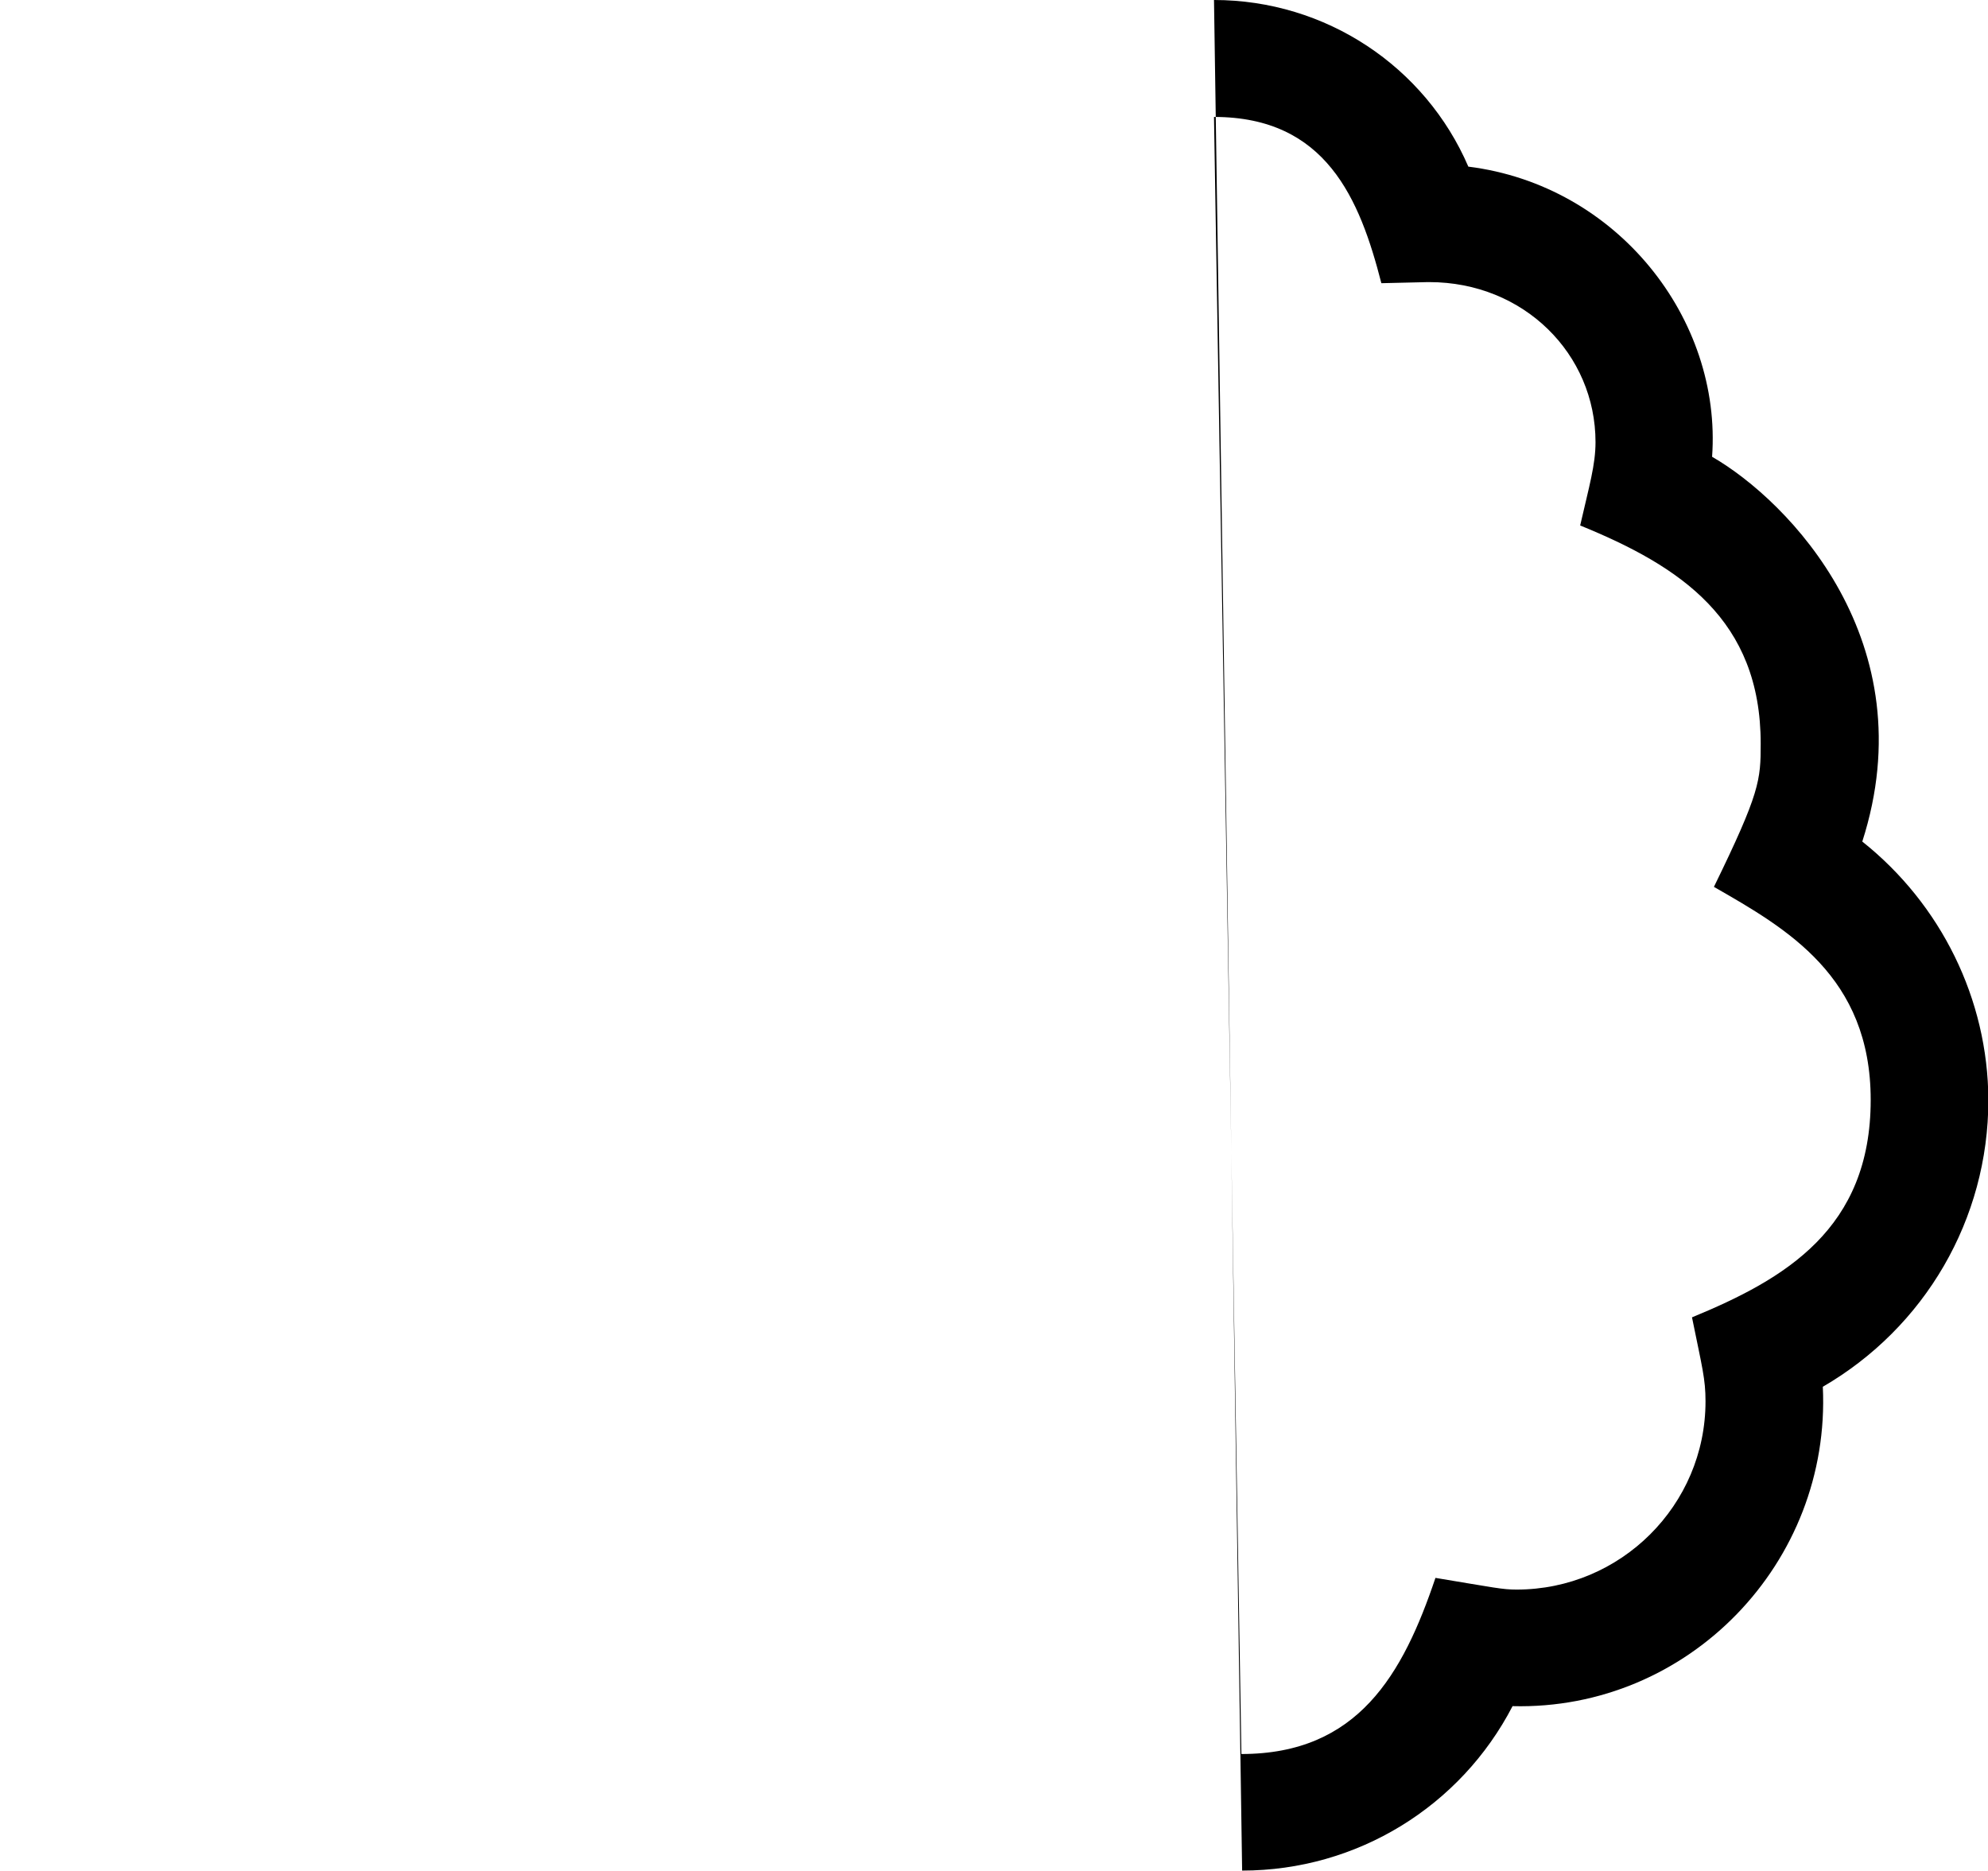 <?xml version="1.0" encoding="utf-8"?>
<!-- Generator: Adobe Illustrator 24.0.1, SVG Export Plug-In . SVG Version: 6.00 Build 0)  -->
<svg version="1.1" id="Layer_1" xmlns="http://www.w3.org/2000/svg" xmlns:xlink="http://www.w3.org/1999/xlink" x="0px" y="0px"
	 viewBox="0 0 544 512" style="enable-background:new 0 0 544 512;" xml:space="preserve">
<path d="M339.9,511.9c31.5,0,59.8-17.6,74-45c48.2,1.2,87.2-39.3,84.9-87.4c27.9-16.2,45.3-45.8,45.3-78.5
	c-0.1-27.6-13-53.6-34.5-70.7h0c17.5-54.5-20.1-93.2-41.1-105.3c2.7-37.7-25.9-74.3-66.7-79.4C390,18.2,362.8,0,332.2,0 M332.2,32
	c30.7,0,39.9,22.5,45.8,45.5l12.7-0.3h0.4c25.9,0,45.5,19.7,45.5,43.8c0,6.2-1.7,11.9-4.2,22.8c27.5,11.2,49.4,25.8,49.4,59.7
	c0,10-0.2,13.4-12.8,39.2c19.9,11.4,42.9,24.5,42.9,58.3c0,35.3-23.4,49-48.9,59.5h0c2.8,13.8,3.7,16.8,3.7,23
	c0,28.4-23.2,51.5-51.7,51.5c-3.9,0-5.9-0.5-22.2-3.2c-8.9,26.4-21.2,48.2-53.1,48.2"/>
</svg>
